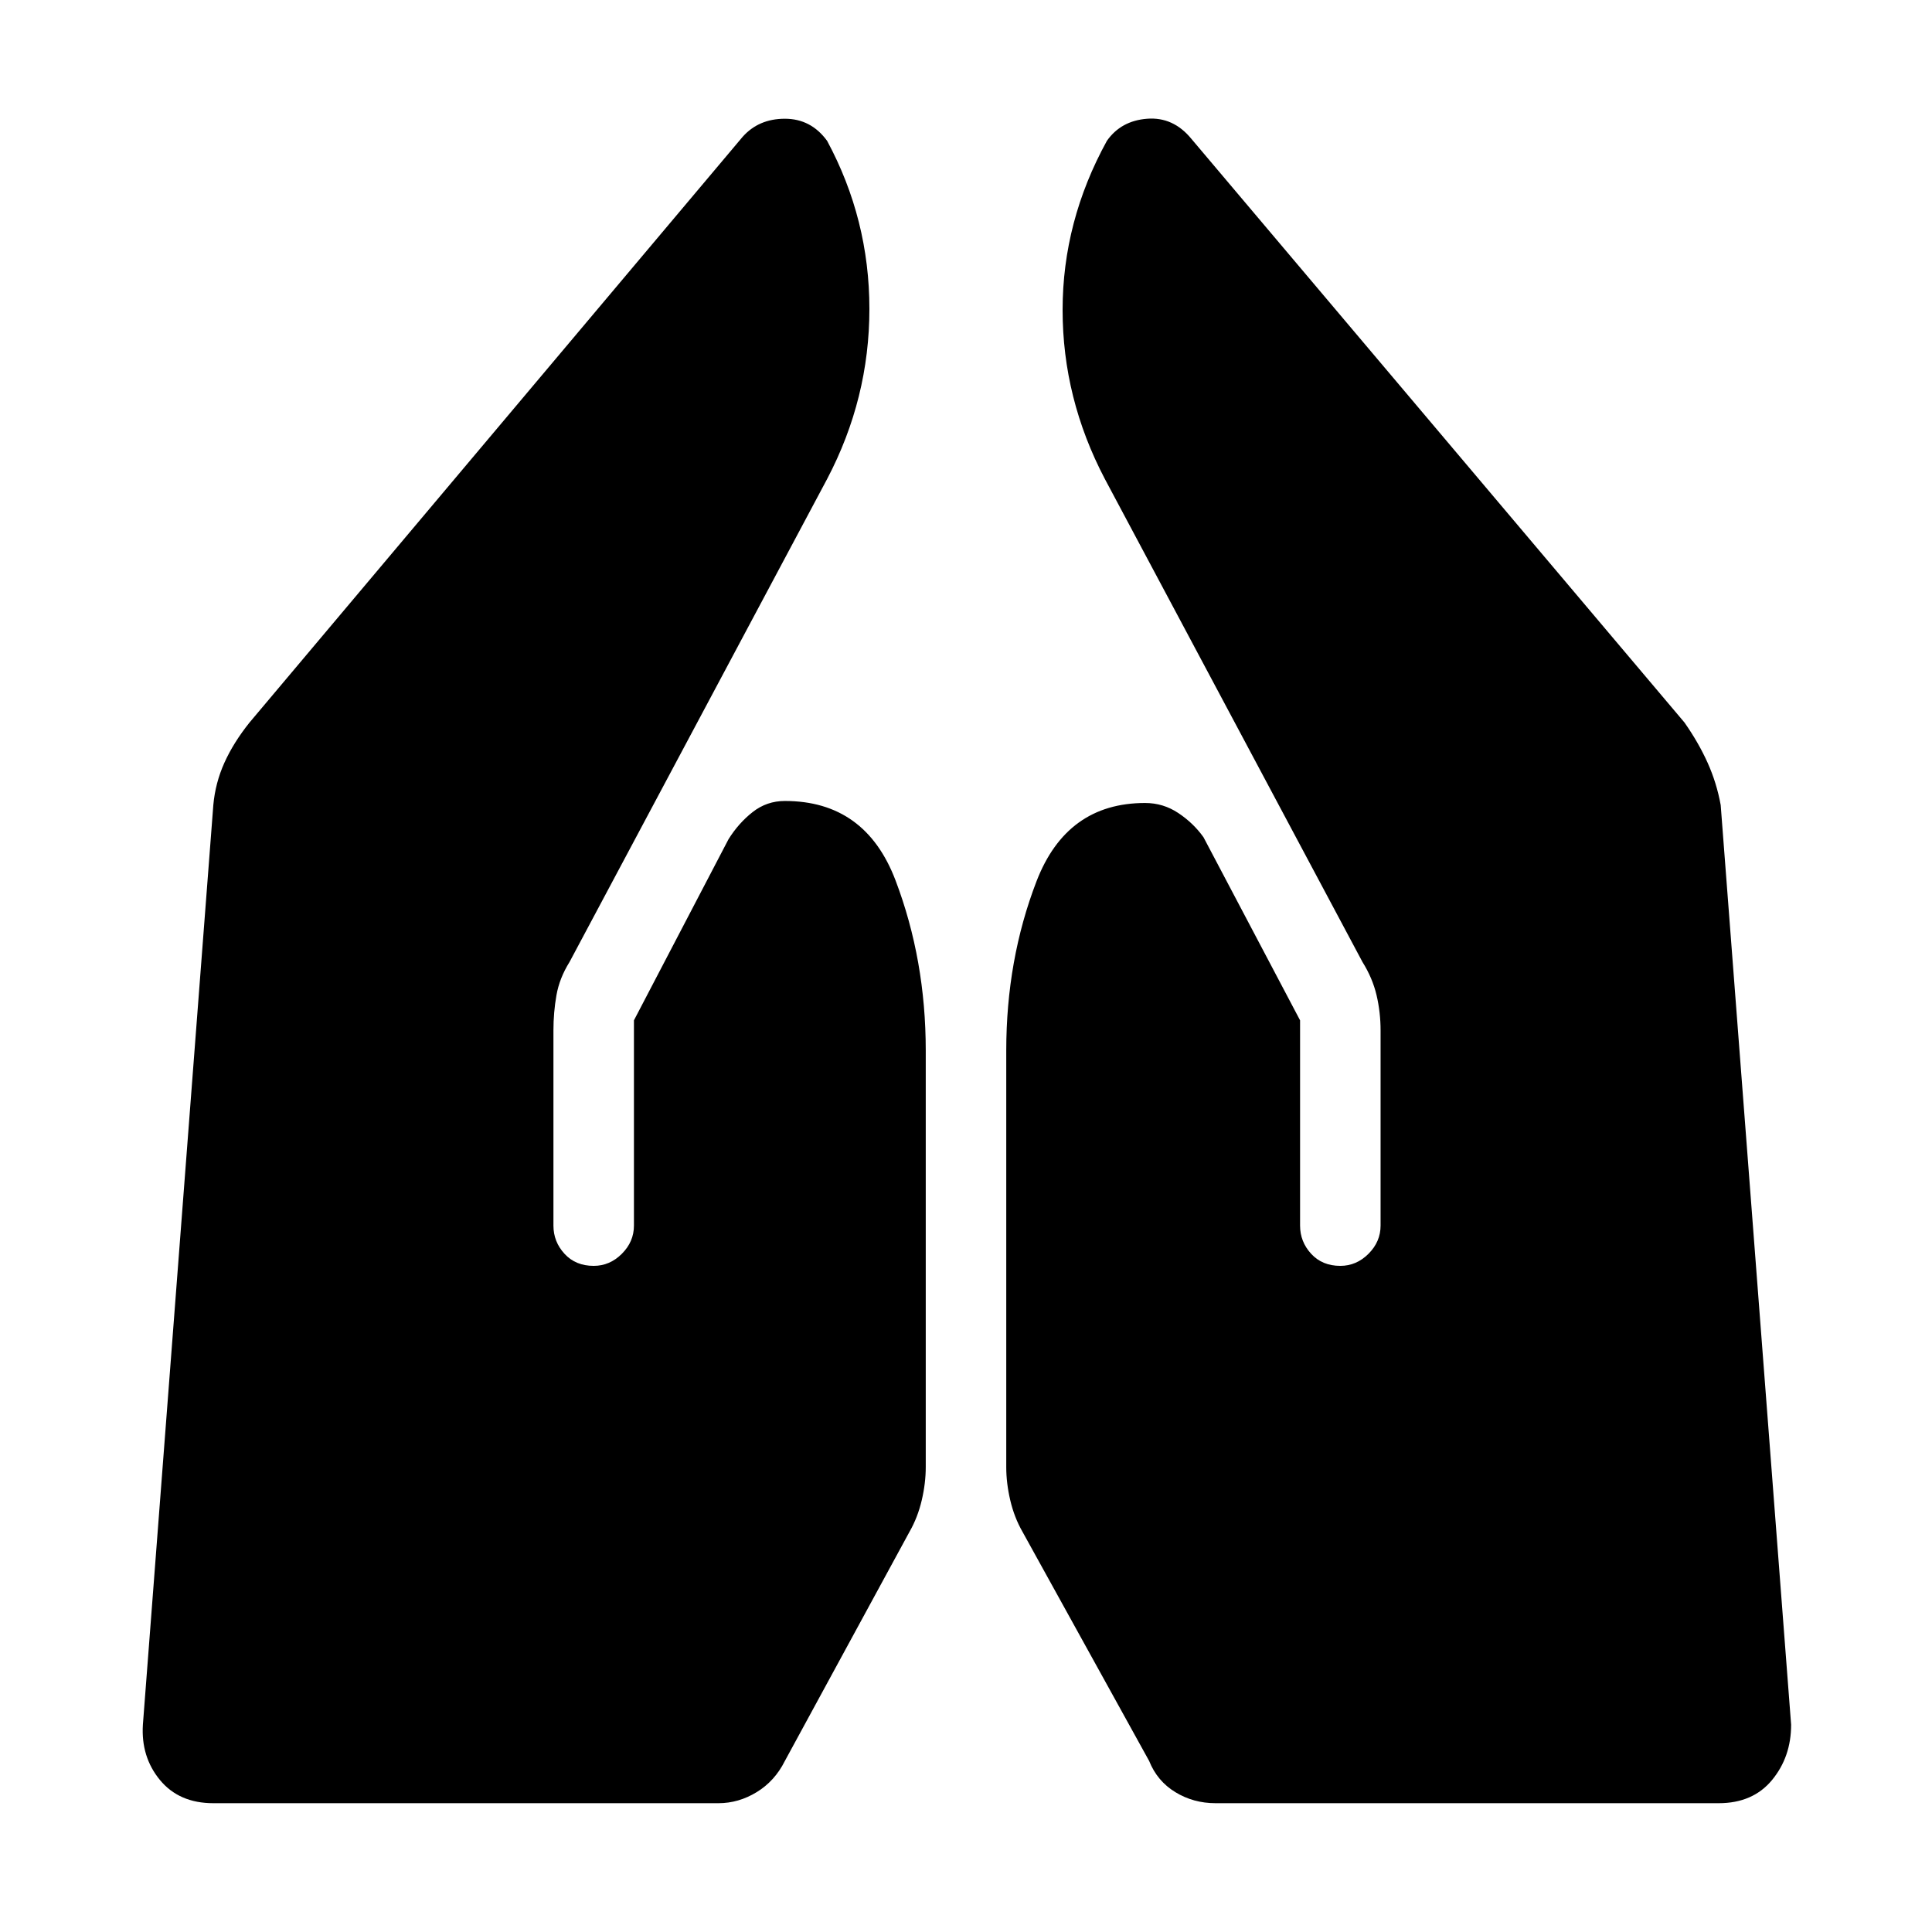 <svg xmlns="http://www.w3.org/2000/svg" height="48" viewBox="0 -960 960 960" width="48"><path d="M604-64q-11 0-20-5.5T571-85l-63-114q-4-7-6-15.5t-2-16.5v-207q0-45 15-84t54-39q9 0 16.5 5t12.5 12l48 91v102q0 8 5.5 14t14.5 6q8 0 14-6t6-14v-97q0-9-2-17.5t-7-16.5L549-722q-21-40-21-84t22-84q7-10 20-11t22 10l245 290q7 10 11.5 20t6.5 21l35 457q0 16-9.5 27.5T854-64H604Zm-498 0q-17 0-26.5-11.5T71-103l35-457q1-11 5.5-21t12.5-20l245-291q8-9 21-9t21 11q21 39 21 83.5T411-722L283-482q-5 8-6.5 16.5T275-448v97q0 8 5.5 14t14.5 6q8 0 14-6t6-14v-102l47-90q5-8 12-13.5t16-5.5q40 0 55 39.5t15 84.5v207q0 8-2 16.5t-6 15.5L390-85q-5 10-14 15.5T357-64H106Z"/></svg>